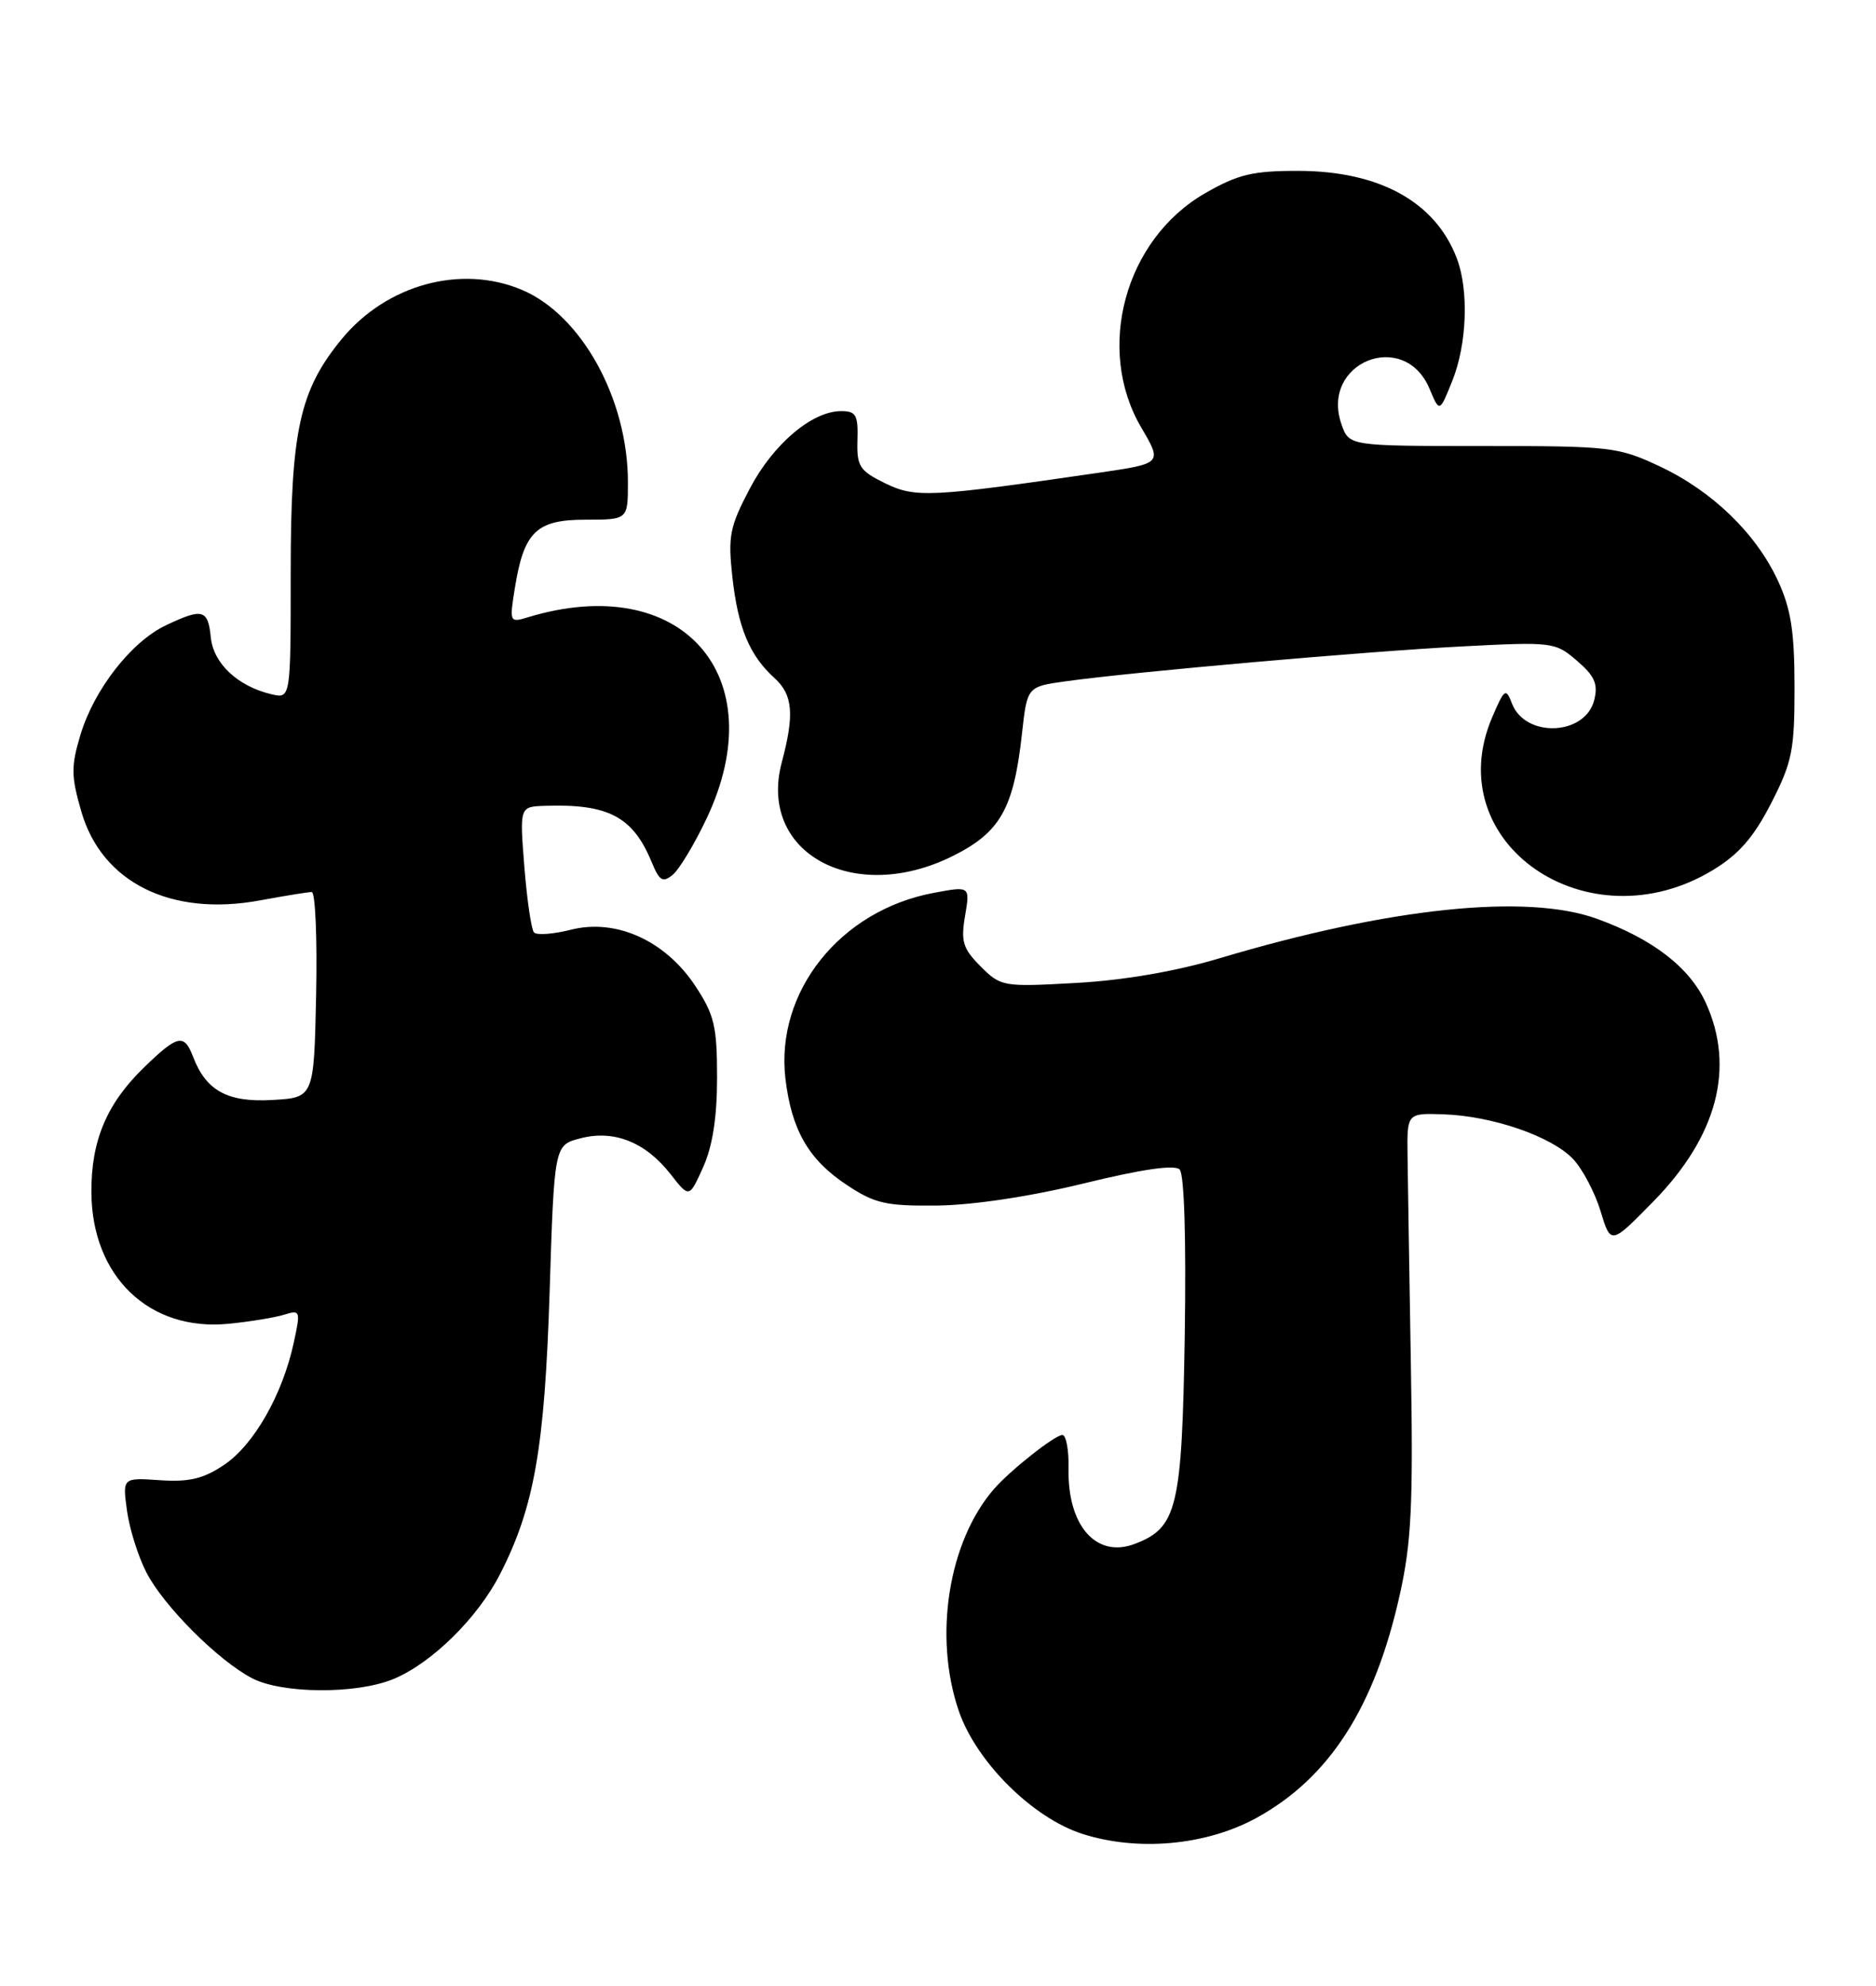 <?xml version="1.0" encoding="UTF-8" standalone="no"?>
<!DOCTYPE svg PUBLIC "-//W3C//DTD SVG 1.1//EN" "http://www.w3.org/Graphics/SVG/1.1/DTD/svg11.dtd" >
<svg xmlns="http://www.w3.org/2000/svg" xmlns:xlink="http://www.w3.org/1999/xlink" version="1.1" viewBox="0 0 242 256">
 <g >
 <path fill="currentColor"
d=" M 162.00 234.41 C 171.48 229.24 177.35 220.12 180.59 205.50 C 182.07 198.85 182.31 193.88 182.00 176.00 C 181.80 164.18 181.61 152.03 181.57 149.00 C 181.50 143.50 181.50 143.50 186.22 143.66 C 192.52 143.87 200.20 146.52 202.93 149.43 C 204.15 150.72 205.74 153.75 206.47 156.14 C 207.79 160.50 207.79 160.50 213.33 154.84 C 221.51 146.48 223.84 137.65 220.06 129.32 C 217.98 124.74 213.22 121.06 206.00 118.45 C 196.91 115.16 179.18 117.02 157.36 123.53 C 151.71 125.22 145.00 126.38 138.83 126.72 C 129.37 127.25 129.11 127.20 126.50 124.59 C 124.21 122.30 123.93 121.39 124.49 118.08 C 125.14 114.23 125.14 114.23 120.45 115.11 C 108.37 117.36 100.00 127.87 101.32 139.08 C 102.11 145.69 104.32 149.52 109.21 152.75 C 112.86 155.17 114.27 155.49 120.93 155.42 C 125.54 155.36 132.93 154.25 139.84 152.56 C 147.28 150.74 151.52 150.12 152.17 150.77 C 152.77 151.37 153.02 159.66 152.83 172.17 C 152.47 194.42 151.86 196.96 146.38 199.04 C 141.42 200.93 137.69 196.70 137.84 189.33 C 137.89 186.95 137.53 185.00 137.04 185.00 C 136.08 185.00 130.29 189.57 128.20 191.99 C 122.34 198.75 120.40 210.96 123.67 220.54 C 125.91 227.12 133.20 234.37 139.64 236.43 C 146.79 238.71 155.53 237.92 162.00 234.41 Z  M 50.78 216.45 C 55.71 214.40 61.62 208.58 64.51 202.93 C 68.91 194.33 70.26 186.67 70.90 166.56 C 71.50 147.62 71.50 147.62 74.89 146.75 C 79.21 145.63 83.26 147.24 86.49 151.36 C 88.91 154.46 88.91 154.46 90.70 150.48 C 91.92 147.78 92.50 144.06 92.50 138.93 C 92.50 132.29 92.15 130.83 89.68 127.09 C 85.81 121.25 79.46 118.39 73.65 119.86 C 71.37 120.44 69.23 120.59 68.88 120.21 C 68.54 119.82 67.98 116.01 67.64 111.75 C 67.03 104.00 67.03 104.00 70.26 103.89 C 78.46 103.61 81.63 105.27 84.05 111.11 C 85.07 113.58 85.49 113.84 86.79 112.77 C 87.63 112.07 89.60 108.80 91.16 105.50 C 99.89 87.07 87.87 73.57 68.10 79.58 C 65.75 80.30 65.71 80.21 66.40 75.91 C 67.57 68.56 69.17 67.00 75.52 67.00 C 81.00 67.00 81.00 67.00 81.00 62.18 C 81.00 51.43 75.00 40.58 67.28 37.35 C 59.45 34.07 49.88 36.69 44.10 43.69 C 38.64 50.32 37.50 55.51 37.50 73.80 C 37.50 90.09 37.50 90.09 35.00 89.50 C 30.66 88.47 27.52 85.53 27.19 82.15 C 26.83 78.55 26.13 78.37 21.39 80.62 C 16.94 82.73 12.14 88.88 10.38 94.73 C 9.15 98.81 9.17 100.07 10.50 104.66 C 13.16 113.78 22.06 118.20 33.53 116.08 C 36.74 115.49 39.75 115.00 40.21 115.00 C 40.68 115.00 40.93 120.96 40.78 128.25 C 40.50 141.50 40.50 141.50 35.14 141.81 C 29.36 142.14 26.59 140.63 24.91 136.25 C 23.75 133.21 22.93 133.39 18.53 137.66 C 13.74 142.32 11.74 147.10 11.79 153.78 C 11.88 164.61 19.29 171.68 29.50 170.66 C 32.25 170.39 35.47 169.86 36.66 169.49 C 38.75 168.84 38.79 168.98 37.88 173.16 C 36.44 179.79 32.76 186.25 28.94 188.83 C 26.26 190.64 24.43 191.08 20.65 190.83 C 15.80 190.50 15.80 190.50 16.38 194.75 C 16.70 197.09 17.83 200.69 18.90 202.75 C 21.13 207.06 28.11 214.05 32.50 216.35 C 36.38 218.38 46.01 218.44 50.78 216.45 Z  M 220.98 112.16 C 224.32 110.13 226.24 107.92 228.48 103.54 C 231.19 98.26 231.50 96.69 231.49 88.57 C 231.49 81.45 231.03 78.51 229.37 74.91 C 226.54 68.78 220.89 63.31 214.09 60.12 C 208.74 57.61 207.77 57.50 191.26 57.50 C 174.03 57.50 174.03 57.50 173.05 54.71 C 170.26 46.72 181.14 42.34 184.41 50.13 C 185.70 53.20 185.70 53.20 187.35 49.08 C 189.24 44.37 189.49 37.43 187.93 33.32 C 185.18 26.04 177.96 22.05 167.50 22.03 C 161.60 22.02 159.71 22.47 155.46 24.91 C 145.11 30.85 141.26 44.97 147.22 55.12 C 149.94 59.75 149.94 59.75 141.72 60.95 C 120.00 64.11 118.08 64.21 114.17 62.30 C 110.87 60.68 110.51 60.12 110.61 56.75 C 110.71 53.51 110.43 53.00 108.51 53.00 C 104.75 53.00 99.73 57.26 96.71 63.01 C 94.13 67.92 93.89 69.13 94.48 74.44 C 95.21 80.95 96.69 84.50 99.90 87.41 C 102.28 89.56 102.50 92.09 100.85 98.27 C 97.73 109.95 110.12 116.73 122.92 110.35 C 129.04 107.30 130.76 104.26 131.83 94.61 C 132.50 88.52 132.50 88.52 137.50 87.83 C 146.30 86.61 176.10 83.99 188.53 83.34 C 200.31 82.73 200.62 82.77 203.43 85.19 C 205.72 87.16 206.17 88.18 205.65 90.26 C 204.50 94.84 196.78 95.17 195.05 90.72 C 194.25 88.65 194.08 88.76 192.49 92.47 C 185.55 108.67 204.81 121.97 220.98 112.16 Z "/>
</g>
</svg>